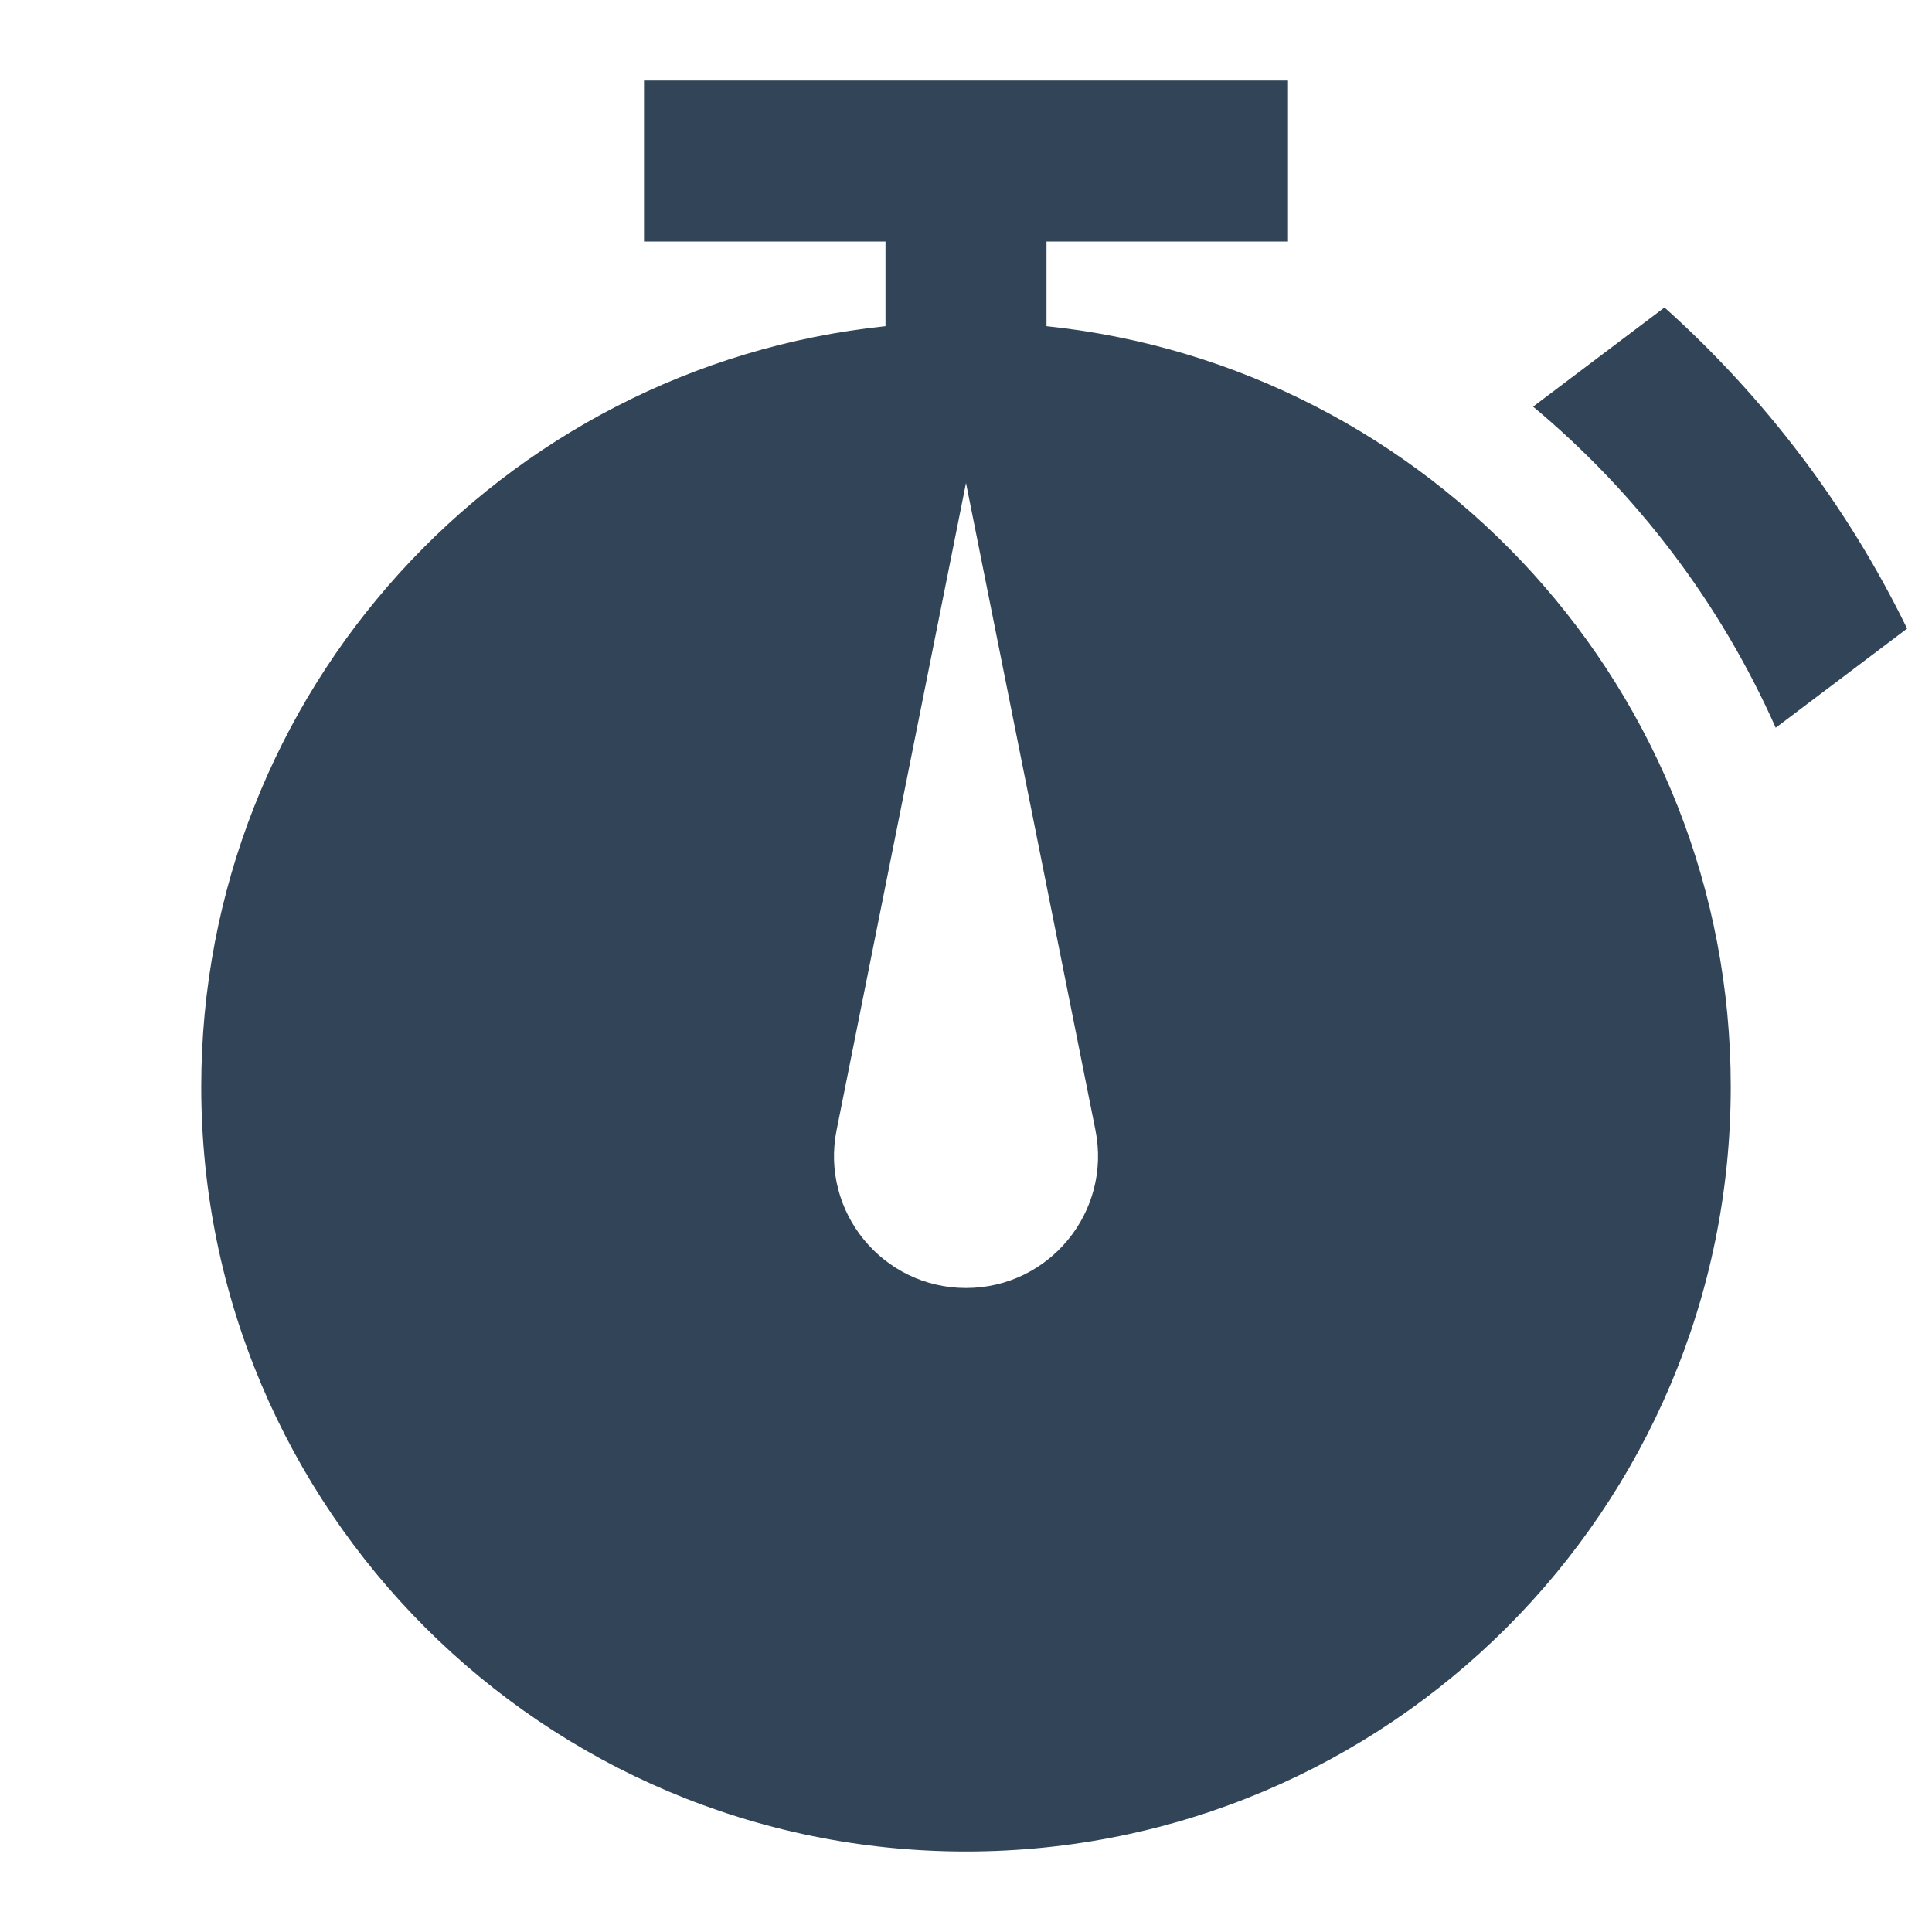 <svg width="48" height="48" viewBox="0 0 48 48" fill="none" xmlns="http://www.w3.org/2000/svg">
<path fill-rule="evenodd" clip-rule="evenodd" d="M32 2H16V6H22V8.104C12.447 9.103 5 17.182 5 27C5 37.493 13.507 46 24 46C34.493 46 43 37.493 43 27C43 17.182 35.553 9.103 26 8.104V6H32V2ZM27.216 28.078L24 12L20.785 28.078C20.379 30.107 21.931 32 24 32C26.069 32 27.621 30.107 27.216 28.078Z" fill="#324558"/>
<path d="M38.089 10.103L41.354 7.639C43.844 9.872 45.901 12.579 47.382 15.617L44.117 18.081C42.739 14.977 40.663 12.251 38.089 10.103Z" fill="#324558"/>
</svg>
